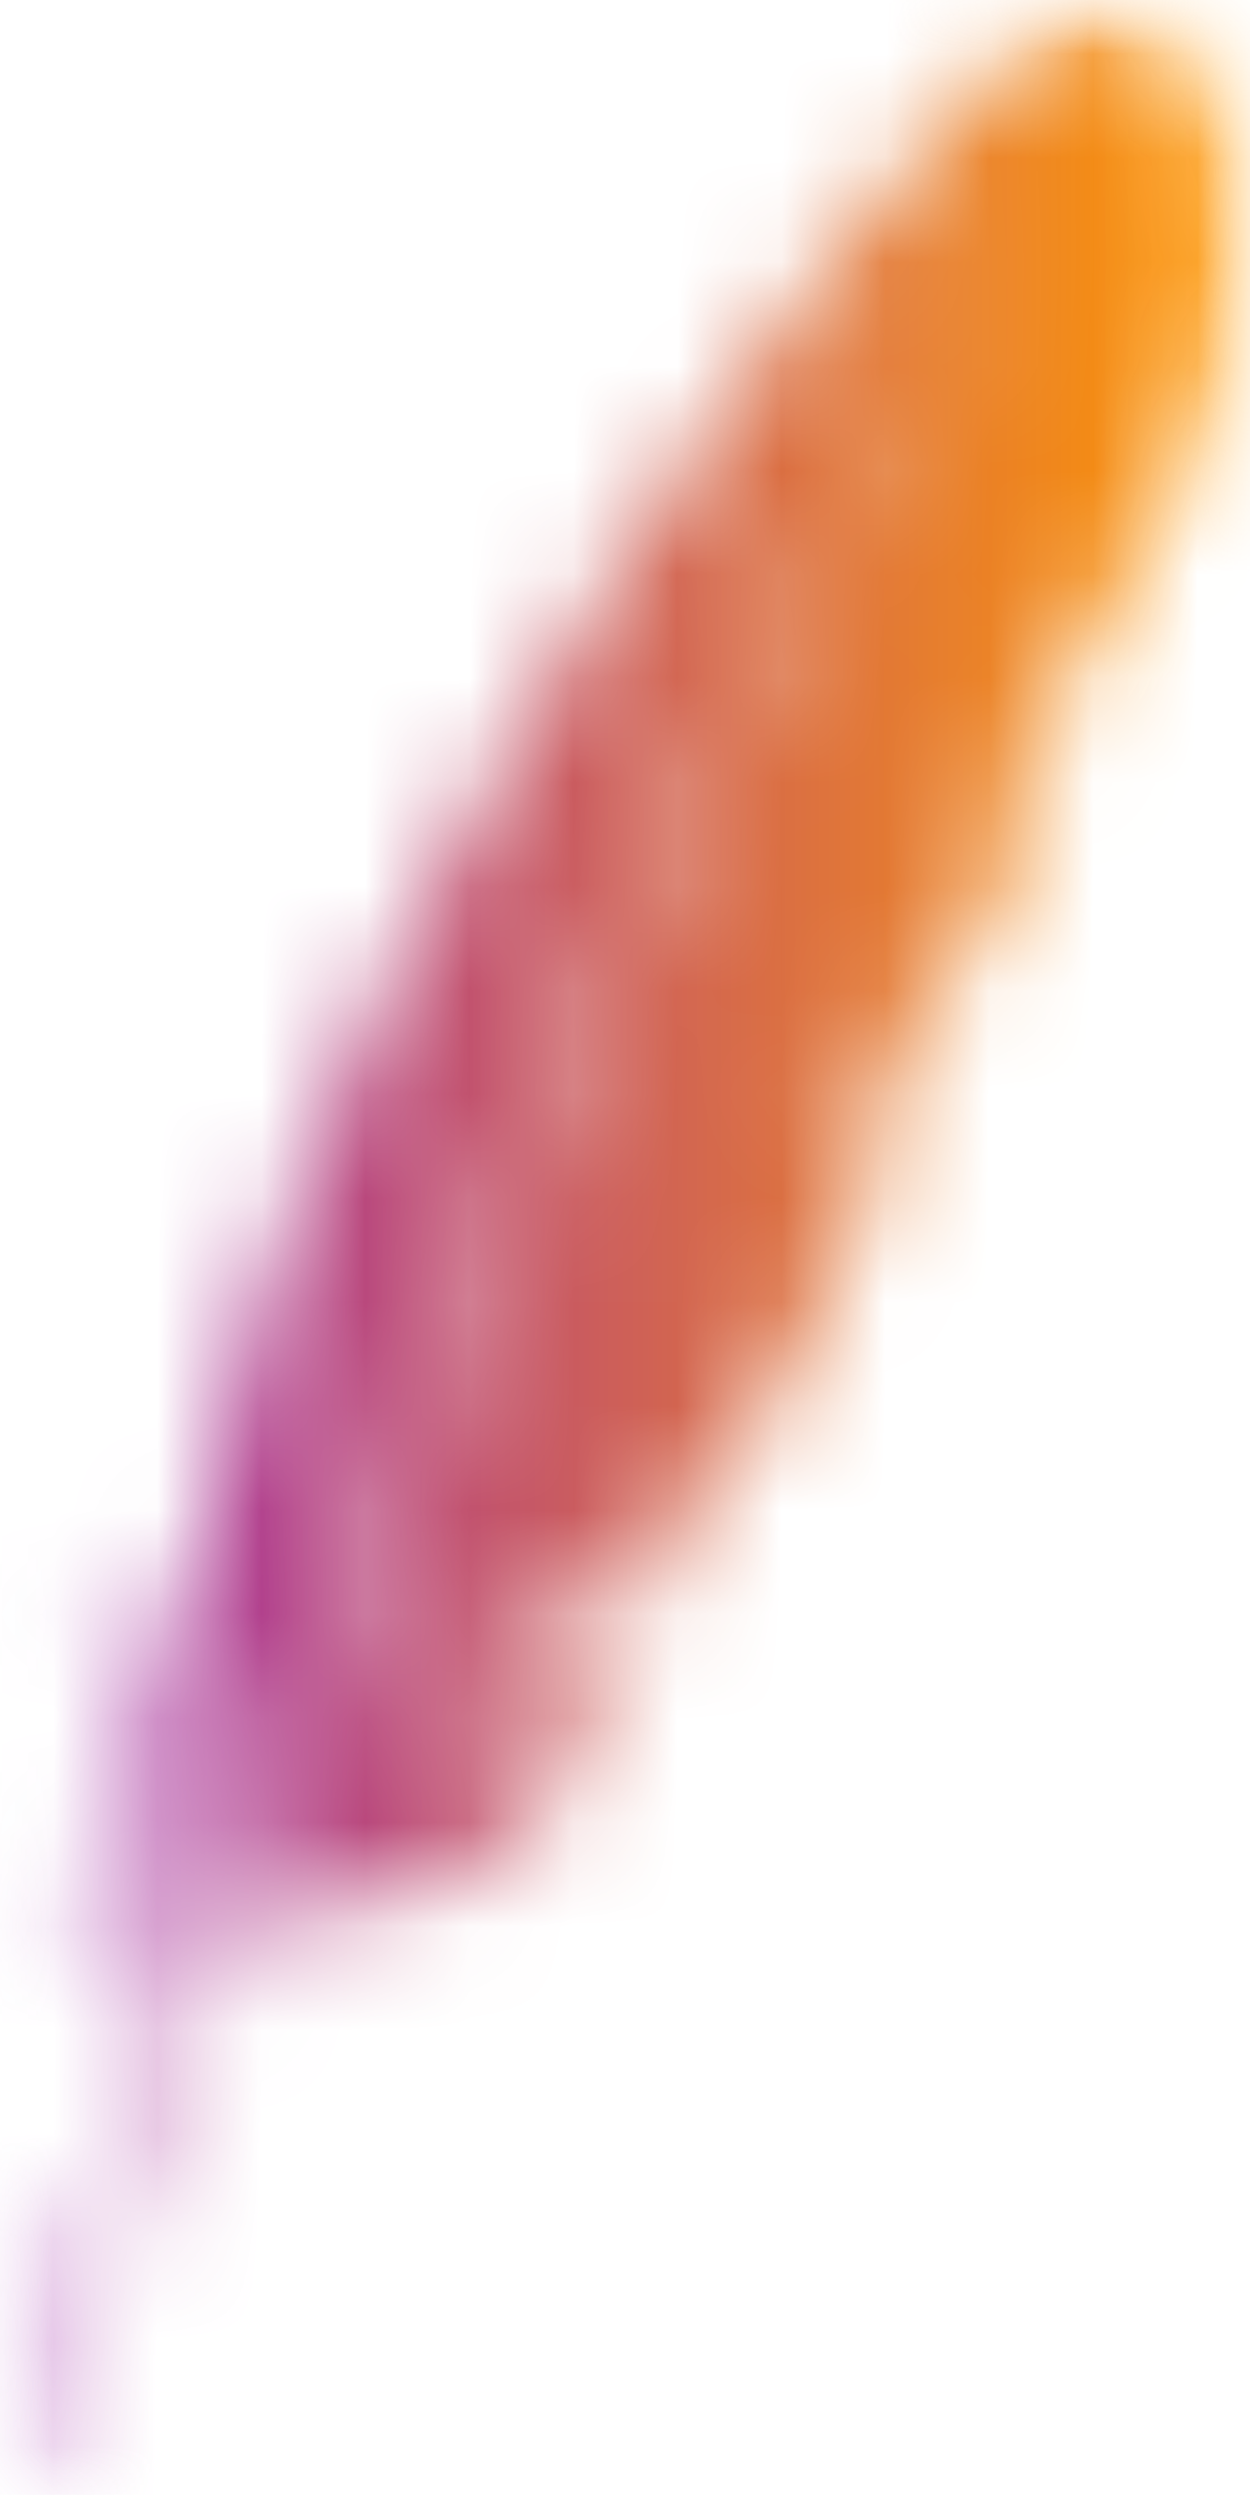<svg width="12" height="24" viewBox="0 0 12 24" fill="none" xmlns="http://www.w3.org/2000/svg">
<mask id="mask0_60_5086" style="mask-type:luminance" maskUnits="userSpaceOnUse" x="0" y="0" width="12" height="24">
<path d="M0 0H11.96V24H0V0Z" fill="white"/>
</mask>
<g mask="url(#mask0_60_5086)">
<mask id="mask1_60_5086" style="mask-type:luminance" maskUnits="userSpaceOnUse" x="0" y="0" width="12" height="24">
<path d="M11.849 2.956C11.85 2.956 11.851 2.956 11.852 2.956C11.827 3.098 11.794 3.247 11.752 3.403C11.705 3.58 11.638 3.782 11.553 3.998C11.421 4.339 11.248 4.719 11.051 5.1C10.847 5.496 10.621 5.893 10.389 6.255C10.314 6.373 10.237 6.487 10.162 6.596C9.878 6.991 9.584 7.263 8.926 7.565L6.67 7.811C6.866 7.411 7.057 7.032 7.242 6.675C7.453 6.265 7.658 5.883 7.855 5.528C8.083 5.117 8.298 4.74 8.502 4.399C8.515 4.378 8.527 4.357 8.54 4.336C8.777 3.941 8.996 3.592 9.196 3.284C9.475 3.27 9.823 3.235 10.187 3.193C9.823 3.235 9.475 3.27 9.195 3.284C9.73 2.463 10.129 1.948 10.367 1.661C9.943 2.137 9.523 2.664 9.108 3.256L9.109 3.257C8.881 3.581 8.658 3.92 8.434 4.272C8.42 4.293 8.407 4.314 8.393 4.335C8.168 4.693 7.944 5.065 7.725 5.447C7.513 5.815 7.302 6.194 7.095 6.58C6.9 6.943 6.708 7.314 6.52 7.689V7.688C6.513 7.7 6.508 7.713 6.501 7.725C6.381 7.964 6.261 8.202 6.144 8.444C6.076 8.584 6.007 8.726 5.941 8.866C5.754 9.256 5.57 9.652 5.39 10.048C5.207 10.45 5.029 10.854 4.854 11.257C4.682 11.654 4.511 12.05 4.348 12.447C4.183 12.842 4.022 13.236 3.864 13.628C3.699 14.037 3.539 14.441 3.384 14.843C3.349 14.933 3.314 15.024 3.283 15.113C3.157 15.436 3.037 15.756 2.919 16.071L2.027 14.313C2.121 13.852 2.235 13.389 2.369 12.925C2.424 12.726 2.483 12.529 2.545 12.331C2.621 12.099 2.705 11.858 2.795 11.609C2.933 11.229 3.09 10.83 3.27 10.411C3.429 10.041 3.602 9.656 3.796 9.258C3.827 9.197 3.858 9.133 3.89 9.069C4.045 8.753 4.208 8.44 4.374 8.13C4.568 7.763 4.769 7.4 4.973 7.043C5.176 6.692 5.381 6.346 5.588 6.008C5.602 5.984 5.619 5.96 5.631 5.938V5.938C5.64 5.927 5.646 5.914 5.653 5.903C5.85 5.586 6.048 5.275 6.244 4.975C6.476 4.621 6.708 4.279 6.934 3.954C7.181 3.6 7.423 3.263 7.66 2.949C7.869 2.67 8.075 2.407 8.27 2.161C8.322 2.097 8.372 2.034 8.424 1.971L8.423 1.971C9.167 1.065 9.789 0.44 10.164 0.219C10.935 -0.236 11.591 0.828 11.591 0.828C11.591 0.828 12.109 1.496 11.849 2.956ZM3.834 16.193L3.115 16.272C3.093 16.33 3.07 16.39 3.048 16.451C2.931 16.774 2.812 17.102 2.694 17.438C2.693 17.444 2.691 17.448 2.689 17.453C2.672 17.5 2.655 17.547 2.639 17.595C2.559 17.822 2.49 18.025 2.331 18.488C2.593 18.608 2.803 18.92 3.001 19.277C2.98 18.908 2.828 18.561 2.537 18.293C3.828 18.352 4.94 18.026 5.514 17.084C5.566 17.001 5.612 16.911 5.655 16.818C5.393 17.149 5.07 17.288 4.461 17.255C5.358 16.854 5.808 16.469 6.208 15.831C6.303 15.68 6.393 15.515 6.488 15.332C5.702 16.137 4.792 16.367 3.834 16.193ZM2.428 17.401C2.438 17.377 2.446 17.351 2.456 17.325C2.575 16.996 2.699 16.657 2.828 16.312C2.857 16.235 2.886 16.155 2.915 16.076C2.915 16.075 2.916 16.073 2.916 16.072L2.025 14.313C2.019 14.334 2.015 14.355 2.011 14.376C1.9 14.939 1.818 15.5 1.78 16.057C1.778 16.077 1.777 16.096 1.775 16.116C1.496 15.671 0.751 15.235 0.752 15.239C1.285 16.011 1.691 16.779 1.752 17.532C1.467 17.591 1.074 17.505 0.622 17.34C1.094 17.774 1.449 17.893 1.586 17.924C1.153 17.95 0.701 18.248 0.246 18.589C0.911 18.318 1.449 18.211 1.834 18.298C1.224 20.024 0.612 21.929 0 23.95C0.188 23.895 0.3 23.77 0.362 23.599C0.471 23.233 1.196 20.83 2.331 17.673C2.362 17.582 2.395 17.493 2.428 17.401ZM9.022 7.555C9.016 7.556 9.013 7.556 9.008 7.558C8.973 7.564 8.941 7.569 8.907 7.575C8.913 7.572 8.918 7.569 8.924 7.567L6.668 7.813C6.665 7.822 6.661 7.83 6.657 7.838C6.632 7.89 6.605 7.943 6.58 7.995C6.504 8.154 6.426 8.315 6.346 8.481C6.26 8.659 6.175 8.843 6.087 9.029C6.044 9.124 6 9.218 5.955 9.315C5.823 9.603 5.688 9.901 5.551 10.208C5.382 10.587 5.212 10.979 5.039 11.386C4.872 11.775 4.705 12.176 4.535 12.594C4.374 12.989 4.211 13.397 4.045 13.817C3.896 14.193 3.747 14.577 3.598 14.974C3.592 14.994 3.585 15.013 3.577 15.03C3.428 15.424 3.277 15.827 3.126 16.241C3.122 16.251 3.119 16.26 3.116 16.269L3.835 16.189C3.821 16.186 3.807 16.185 3.792 16.182C4.651 16.075 5.794 15.435 6.53 14.643C6.871 14.279 7.178 13.848 7.465 13.344C7.676 12.97 7.877 12.555 8.066 12.095C8.232 11.692 8.391 11.258 8.547 10.787C8.348 10.892 8.123 10.967 7.873 11.02C7.831 11.029 7.789 11.036 7.745 11.044C7.74 11.046 7.735 11.046 7.73 11.048C7.688 11.055 7.645 11.062 7.6 11.068C7.6 11.068 7.602 11.068 7.602 11.067C8.403 10.76 8.907 10.166 9.276 9.438C9.065 9.581 8.722 9.769 8.311 9.859C8.255 9.872 8.198 9.881 8.139 9.89C8.126 9.891 8.113 9.894 8.1 9.896C8.378 9.781 8.612 9.649 8.814 9.498C8.859 9.464 8.901 9.431 8.942 9.396C9.004 9.344 9.063 9.286 9.119 9.226C9.155 9.188 9.189 9.15 9.223 9.109C9.302 9.015 9.378 8.911 9.448 8.802C9.468 8.769 9.489 8.733 9.51 8.698C9.537 8.646 9.562 8.596 9.586 8.548C9.698 8.324 9.789 8.123 9.86 7.947C9.896 7.859 9.927 7.777 9.953 7.702C9.964 7.671 9.974 7.642 9.984 7.615C10.012 7.531 10.036 7.455 10.054 7.389C10.081 7.291 10.097 7.212 10.106 7.156C10.079 7.176 10.048 7.198 10.013 7.219C9.773 7.363 9.357 7.493 9.022 7.555Z" fill="white"/>
</mask>
<g mask="url(#mask1_60_5086)">
<path d="M0 -0.236V23.951H12.109V-0.236H0Z" fill="url(#paint0_linear_60_5086)"/>
</g>
</g>
<defs>
<linearGradient id="paint0_linear_60_5086" x1="-9.45852e-07" y1="12.028" x2="12.109" y2="12.028" gradientUnits="userSpaceOnUse">
<stop stop-color="#9C27B0"/>
<stop offset="0.004" stop-color="#9C27AF"/>
<stop offset="0.008" stop-color="#9D28AF"/>
<stop offset="0.012" stop-color="#9D28AE"/>
<stop offset="0.016" stop-color="#9E29AD"/>
<stop offset="0.02" stop-color="#9E29AC"/>
<stop offset="0.023" stop-color="#9E2AAC"/>
<stop offset="0.027" stop-color="#9F2AAB"/>
<stop offset="0.031" stop-color="#9F2BAA"/>
<stop offset="0.035" stop-color="#A02BAA"/>
<stop offset="0.039" stop-color="#A02BA9"/>
<stop offset="0.043" stop-color="#A02CA8"/>
<stop offset="0.047" stop-color="#A12CA8"/>
<stop offset="0.051" stop-color="#A12DA7"/>
<stop offset="0.055" stop-color="#A22DA6"/>
<stop offset="0.059" stop-color="#A22EA5"/>
<stop offset="0.062" stop-color="#A22EA5"/>
<stop offset="0.066" stop-color="#A32FA4"/>
<stop offset="0.07" stop-color="#A32FA3"/>
<stop offset="0.074" stop-color="#A430A3"/>
<stop offset="0.078" stop-color="#A430A2"/>
<stop offset="0.082" stop-color="#A430A1"/>
<stop offset="0.086" stop-color="#A531A1"/>
<stop offset="0.09" stop-color="#A531A0"/>
<stop offset="0.094" stop-color="#A5329F"/>
<stop offset="0.098" stop-color="#A6329E"/>
<stop offset="0.102" stop-color="#A6339E"/>
<stop offset="0.105" stop-color="#A7339D"/>
<stop offset="0.109" stop-color="#A7349C"/>
<stop offset="0.113" stop-color="#A7349C"/>
<stop offset="0.117" stop-color="#A8349B"/>
<stop offset="0.121" stop-color="#A8359A"/>
<stop offset="0.125" stop-color="#A9359A"/>
<stop offset="0.129" stop-color="#A93699"/>
<stop offset="0.133" stop-color="#A93698"/>
<stop offset="0.137" stop-color="#AA3798"/>
<stop offset="0.141" stop-color="#AA3797"/>
<stop offset="0.145" stop-color="#AB3896"/>
<stop offset="0.148" stop-color="#AB3895"/>
<stop offset="0.152" stop-color="#AB3895"/>
<stop offset="0.156" stop-color="#AC3994"/>
<stop offset="0.16" stop-color="#AC3993"/>
<stop offset="0.164" stop-color="#AD3A93"/>
<stop offset="0.168" stop-color="#AD3A92"/>
<stop offset="0.172" stop-color="#AD3B91"/>
<stop offset="0.176" stop-color="#AE3B91"/>
<stop offset="0.18" stop-color="#AE3C90"/>
<stop offset="0.184" stop-color="#AF3C8F"/>
<stop offset="0.188" stop-color="#AF3D8E"/>
<stop offset="0.191" stop-color="#AF3D8E"/>
<stop offset="0.195" stop-color="#B03D8D"/>
<stop offset="0.199" stop-color="#B03E8C"/>
<stop offset="0.203" stop-color="#B03E8C"/>
<stop offset="0.207" stop-color="#B13F8B"/>
<stop offset="0.211" stop-color="#B13F8A"/>
<stop offset="0.215" stop-color="#B2408A"/>
<stop offset="0.219" stop-color="#B24089"/>
<stop offset="0.223" stop-color="#B24188"/>
<stop offset="0.227" stop-color="#B34187"/>
<stop offset="0.23" stop-color="#B34187"/>
<stop offset="0.234" stop-color="#B44286"/>
<stop offset="0.238" stop-color="#B44285"/>
<stop offset="0.242" stop-color="#B44385"/>
<stop offset="0.246" stop-color="#B54384"/>
<stop offset="0.25" stop-color="#B54483"/>
<stop offset="0.254" stop-color="#B64483"/>
<stop offset="0.258" stop-color="#B64582"/>
<stop offset="0.262" stop-color="#B64581"/>
<stop offset="0.266" stop-color="#B74580"/>
<stop offset="0.27" stop-color="#B74680"/>
<stop offset="0.273" stop-color="#B8467F"/>
<stop offset="0.277" stop-color="#B8477E"/>
<stop offset="0.281" stop-color="#B8477E"/>
<stop offset="0.285" stop-color="#B9487D"/>
<stop offset="0.289" stop-color="#B9487C"/>
<stop offset="0.293" stop-color="#B9497C"/>
<stop offset="0.297" stop-color="#BA497B"/>
<stop offset="0.301" stop-color="#BA4A7A"/>
<stop offset="0.305" stop-color="#BB4A7A"/>
<stop offset="0.309" stop-color="#BB4A79"/>
<stop offset="0.312" stop-color="#BB4B78"/>
<stop offset="0.316" stop-color="#BC4B77"/>
<stop offset="0.32" stop-color="#BC4C77"/>
<stop offset="0.324" stop-color="#BD4C76"/>
<stop offset="0.328" stop-color="#BD4D75"/>
<stop offset="0.332" stop-color="#BD4D75"/>
<stop offset="0.336" stop-color="#BE4E74"/>
<stop offset="0.34" stop-color="#BE4E73"/>
<stop offset="0.344" stop-color="#BF4E73"/>
<stop offset="0.348" stop-color="#BF4F72"/>
<stop offset="0.352" stop-color="#BF4F71"/>
<stop offset="0.355" stop-color="#C05070"/>
<stop offset="0.359" stop-color="#C05070"/>
<stop offset="0.363" stop-color="#C1516F"/>
<stop offset="0.367" stop-color="#C1516E"/>
<stop offset="0.371" stop-color="#C1526E"/>
<stop offset="0.375" stop-color="#C2526D"/>
<stop offset="0.379" stop-color="#C2526C"/>
<stop offset="0.383" stop-color="#C3536C"/>
<stop offset="0.387" stop-color="#C3536B"/>
<stop offset="0.391" stop-color="#C3546A"/>
<stop offset="0.395" stop-color="#C45469"/>
<stop offset="0.398" stop-color="#C45569"/>
<stop offset="0.402" stop-color="#C45568"/>
<stop offset="0.406" stop-color="#C55667"/>
<stop offset="0.41" stop-color="#C55667"/>
<stop offset="0.414" stop-color="#C65766"/>
<stop offset="0.418" stop-color="#C65765"/>
<stop offset="0.422" stop-color="#C65765"/>
<stop offset="0.426" stop-color="#C75864"/>
<stop offset="0.43" stop-color="#C75863"/>
<stop offset="0.434" stop-color="#C85962"/>
<stop offset="0.438" stop-color="#C85962"/>
<stop offset="0.441" stop-color="#C85A61"/>
<stop offset="0.445" stop-color="#C95A60"/>
<stop offset="0.449" stop-color="#C95B60"/>
<stop offset="0.453" stop-color="#CA5B5F"/>
<stop offset="0.457" stop-color="#CA5B5E"/>
<stop offset="0.461" stop-color="#CA5C5E"/>
<stop offset="0.465" stop-color="#CB5C5D"/>
<stop offset="0.469" stop-color="#CB5D5C"/>
<stop offset="0.473" stop-color="#CC5D5B"/>
<stop offset="0.477" stop-color="#CC5E5B"/>
<stop offset="0.48" stop-color="#CC5E5A"/>
<stop offset="0.484" stop-color="#CD5F59"/>
<stop offset="0.488" stop-color="#CD5F59"/>
<stop offset="0.492" stop-color="#CE5F58"/>
<stop offset="0.496" stop-color="#CE6057"/>
<stop offset="0.5" stop-color="#CE6057"/>
<stop offset="0.504" stop-color="#CF6156"/>
<stop offset="0.508" stop-color="#CF6155"/>
<stop offset="0.512" stop-color="#CF6255"/>
<stop offset="0.516" stop-color="#D06254"/>
<stop offset="0.52" stop-color="#D06353"/>
<stop offset="0.523" stop-color="#D16352"/>
<stop offset="0.527" stop-color="#D16452"/>
<stop offset="0.531" stop-color="#D16451"/>
<stop offset="0.535" stop-color="#D26450"/>
<stop offset="0.539" stop-color="#D26550"/>
<stop offset="0.543" stop-color="#D3654F"/>
<stop offset="0.547" stop-color="#D3664E"/>
<stop offset="0.551" stop-color="#D3664E"/>
<stop offset="0.555" stop-color="#D4674D"/>
<stop offset="0.559" stop-color="#D4674C"/>
<stop offset="0.562" stop-color="#D5684B"/>
<stop offset="0.566" stop-color="#D5684B"/>
<stop offset="0.57" stop-color="#D5684A"/>
<stop offset="0.574" stop-color="#D66949"/>
<stop offset="0.578" stop-color="#D66949"/>
<stop offset="0.582" stop-color="#D76A48"/>
<stop offset="0.586" stop-color="#D76A47"/>
<stop offset="0.59" stop-color="#D76B47"/>
<stop offset="0.594" stop-color="#D86B46"/>
<stop offset="0.598" stop-color="#D86C45"/>
<stop offset="0.602" stop-color="#D96C44"/>
<stop offset="0.605" stop-color="#D96C44"/>
<stop offset="0.609" stop-color="#D96D43"/>
<stop offset="0.613" stop-color="#DA6D42"/>
<stop offset="0.617" stop-color="#DA6E42"/>
<stop offset="0.621" stop-color="#DA6E41"/>
<stop offset="0.625" stop-color="#DB6F40"/>
<stop offset="0.629" stop-color="#DB6F40"/>
<stop offset="0.633" stop-color="#DC703F"/>
<stop offset="0.637" stop-color="#DC703E"/>
<stop offset="0.641" stop-color="#DC713D"/>
<stop offset="0.645" stop-color="#DD713D"/>
<stop offset="0.648" stop-color="#DD713C"/>
<stop offset="0.652" stop-color="#DE723B"/>
<stop offset="0.656" stop-color="#DE723B"/>
<stop offset="0.66" stop-color="#DE733A"/>
<stop offset="0.664" stop-color="#DF7339"/>
<stop offset="0.668" stop-color="#DF7439"/>
<stop offset="0.672" stop-color="#E07438"/>
<stop offset="0.676" stop-color="#E07537"/>
<stop offset="0.68" stop-color="#E07536"/>
<stop offset="0.684" stop-color="#E17536"/>
<stop offset="0.688" stop-color="#E17635"/>
<stop offset="0.691" stop-color="#E27634"/>
<stop offset="0.695" stop-color="#E27734"/>
<stop offset="0.699" stop-color="#E27733"/>
<stop offset="0.703" stop-color="#E37832"/>
<stop offset="0.707" stop-color="#E37832"/>
<stop offset="0.711" stop-color="#E37931"/>
<stop offset="0.715" stop-color="#E47930"/>
<stop offset="0.719" stop-color="#E47930"/>
<stop offset="0.723" stop-color="#E57A2F"/>
<stop offset="0.727" stop-color="#E57A2E"/>
<stop offset="0.73" stop-color="#E57B2D"/>
<stop offset="0.734" stop-color="#E67B2D"/>
<stop offset="0.738" stop-color="#E67C2C"/>
<stop offset="0.742" stop-color="#E77C2B"/>
<stop offset="0.746" stop-color="#E77D2B"/>
<stop offset="0.75" stop-color="#E77D2A"/>
<stop offset="0.754" stop-color="#E87E29"/>
<stop offset="0.758" stop-color="#E87E29"/>
<stop offset="0.762" stop-color="#E97E28"/>
<stop offset="0.766" stop-color="#E97F27"/>
<stop offset="0.77" stop-color="#E97F26"/>
<stop offset="0.773" stop-color="#EA8026"/>
<stop offset="0.777" stop-color="#EA8025"/>
<stop offset="0.781" stop-color="#EB8124"/>
<stop offset="0.785" stop-color="#EB8124"/>
<stop offset="0.789" stop-color="#EB8223"/>
<stop offset="0.793" stop-color="#EC8222"/>
<stop offset="0.797" stop-color="#EC8222"/>
<stop offset="0.801" stop-color="#ED8321"/>
<stop offset="0.805" stop-color="#ED8320"/>
<stop offset="0.809" stop-color="#ED841F"/>
<stop offset="0.812" stop-color="#EE841F"/>
<stop offset="0.816" stop-color="#EE851E"/>
<stop offset="0.82" stop-color="#EE851D"/>
<stop offset="0.824" stop-color="#EF861D"/>
<stop offset="0.828" stop-color="#EF861C"/>
<stop offset="0.832" stop-color="#F0861B"/>
<stop offset="0.836" stop-color="#F0871B"/>
<stop offset="0.84" stop-color="#F0871A"/>
<stop offset="0.844" stop-color="#F18819"/>
<stop offset="0.848" stop-color="#F18818"/>
<stop offset="0.852" stop-color="#F28918"/>
<stop offset="0.855" stop-color="#F28917"/>
<stop offset="0.859" stop-color="#F28A16"/>
<stop offset="0.863" stop-color="#F38A16"/>
<stop offset="0.867" stop-color="#F38B15"/>
<stop offset="0.871" stop-color="#F48B14"/>
<stop offset="0.875" stop-color="#F48B14"/>
<stop offset="0.879" stop-color="#F48C13"/>
<stop offset="0.883" stop-color="#F58C12"/>
<stop offset="0.887" stop-color="#F58D11"/>
<stop offset="0.891" stop-color="#F68D11"/>
<stop offset="0.895" stop-color="#F68E10"/>
<stop offset="0.898" stop-color="#F68E0F"/>
<stop offset="0.902" stop-color="#F78F0F"/>
<stop offset="0.906" stop-color="#F78F0E"/>
<stop offset="0.91" stop-color="#F88F0D"/>
<stop offset="0.914" stop-color="#F8900D"/>
<stop offset="0.918" stop-color="#F8900C"/>
<stop offset="0.922" stop-color="#F9910B"/>
<stop offset="0.926" stop-color="#F9910B"/>
<stop offset="0.93" stop-color="#F9920A"/>
<stop offset="0.934" stop-color="#FA9209"/>
<stop offset="0.938" stop-color="#FA9308"/>
<stop offset="0.941" stop-color="#FB9308"/>
<stop offset="0.945" stop-color="#FB9307"/>
<stop offset="0.949" stop-color="#FB9406"/>
<stop offset="0.953" stop-color="#FC9406"/>
<stop offset="0.957" stop-color="#FC9505"/>
<stop offset="0.961" stop-color="#FD9504"/>
<stop offset="0.965" stop-color="#FD9604"/>
<stop offset="0.969" stop-color="#FD9603"/>
<stop offset="0.973" stop-color="#FE9702"/>
<stop offset="0.977" stop-color="#FE9701"/>
<stop offset="0.98" stop-color="#FF9801"/>
<stop offset="0.984" stop-color="#FF9800"/>
<stop offset="1" stop-color="#FF9800"/>
</linearGradient>
</defs>
</svg>
